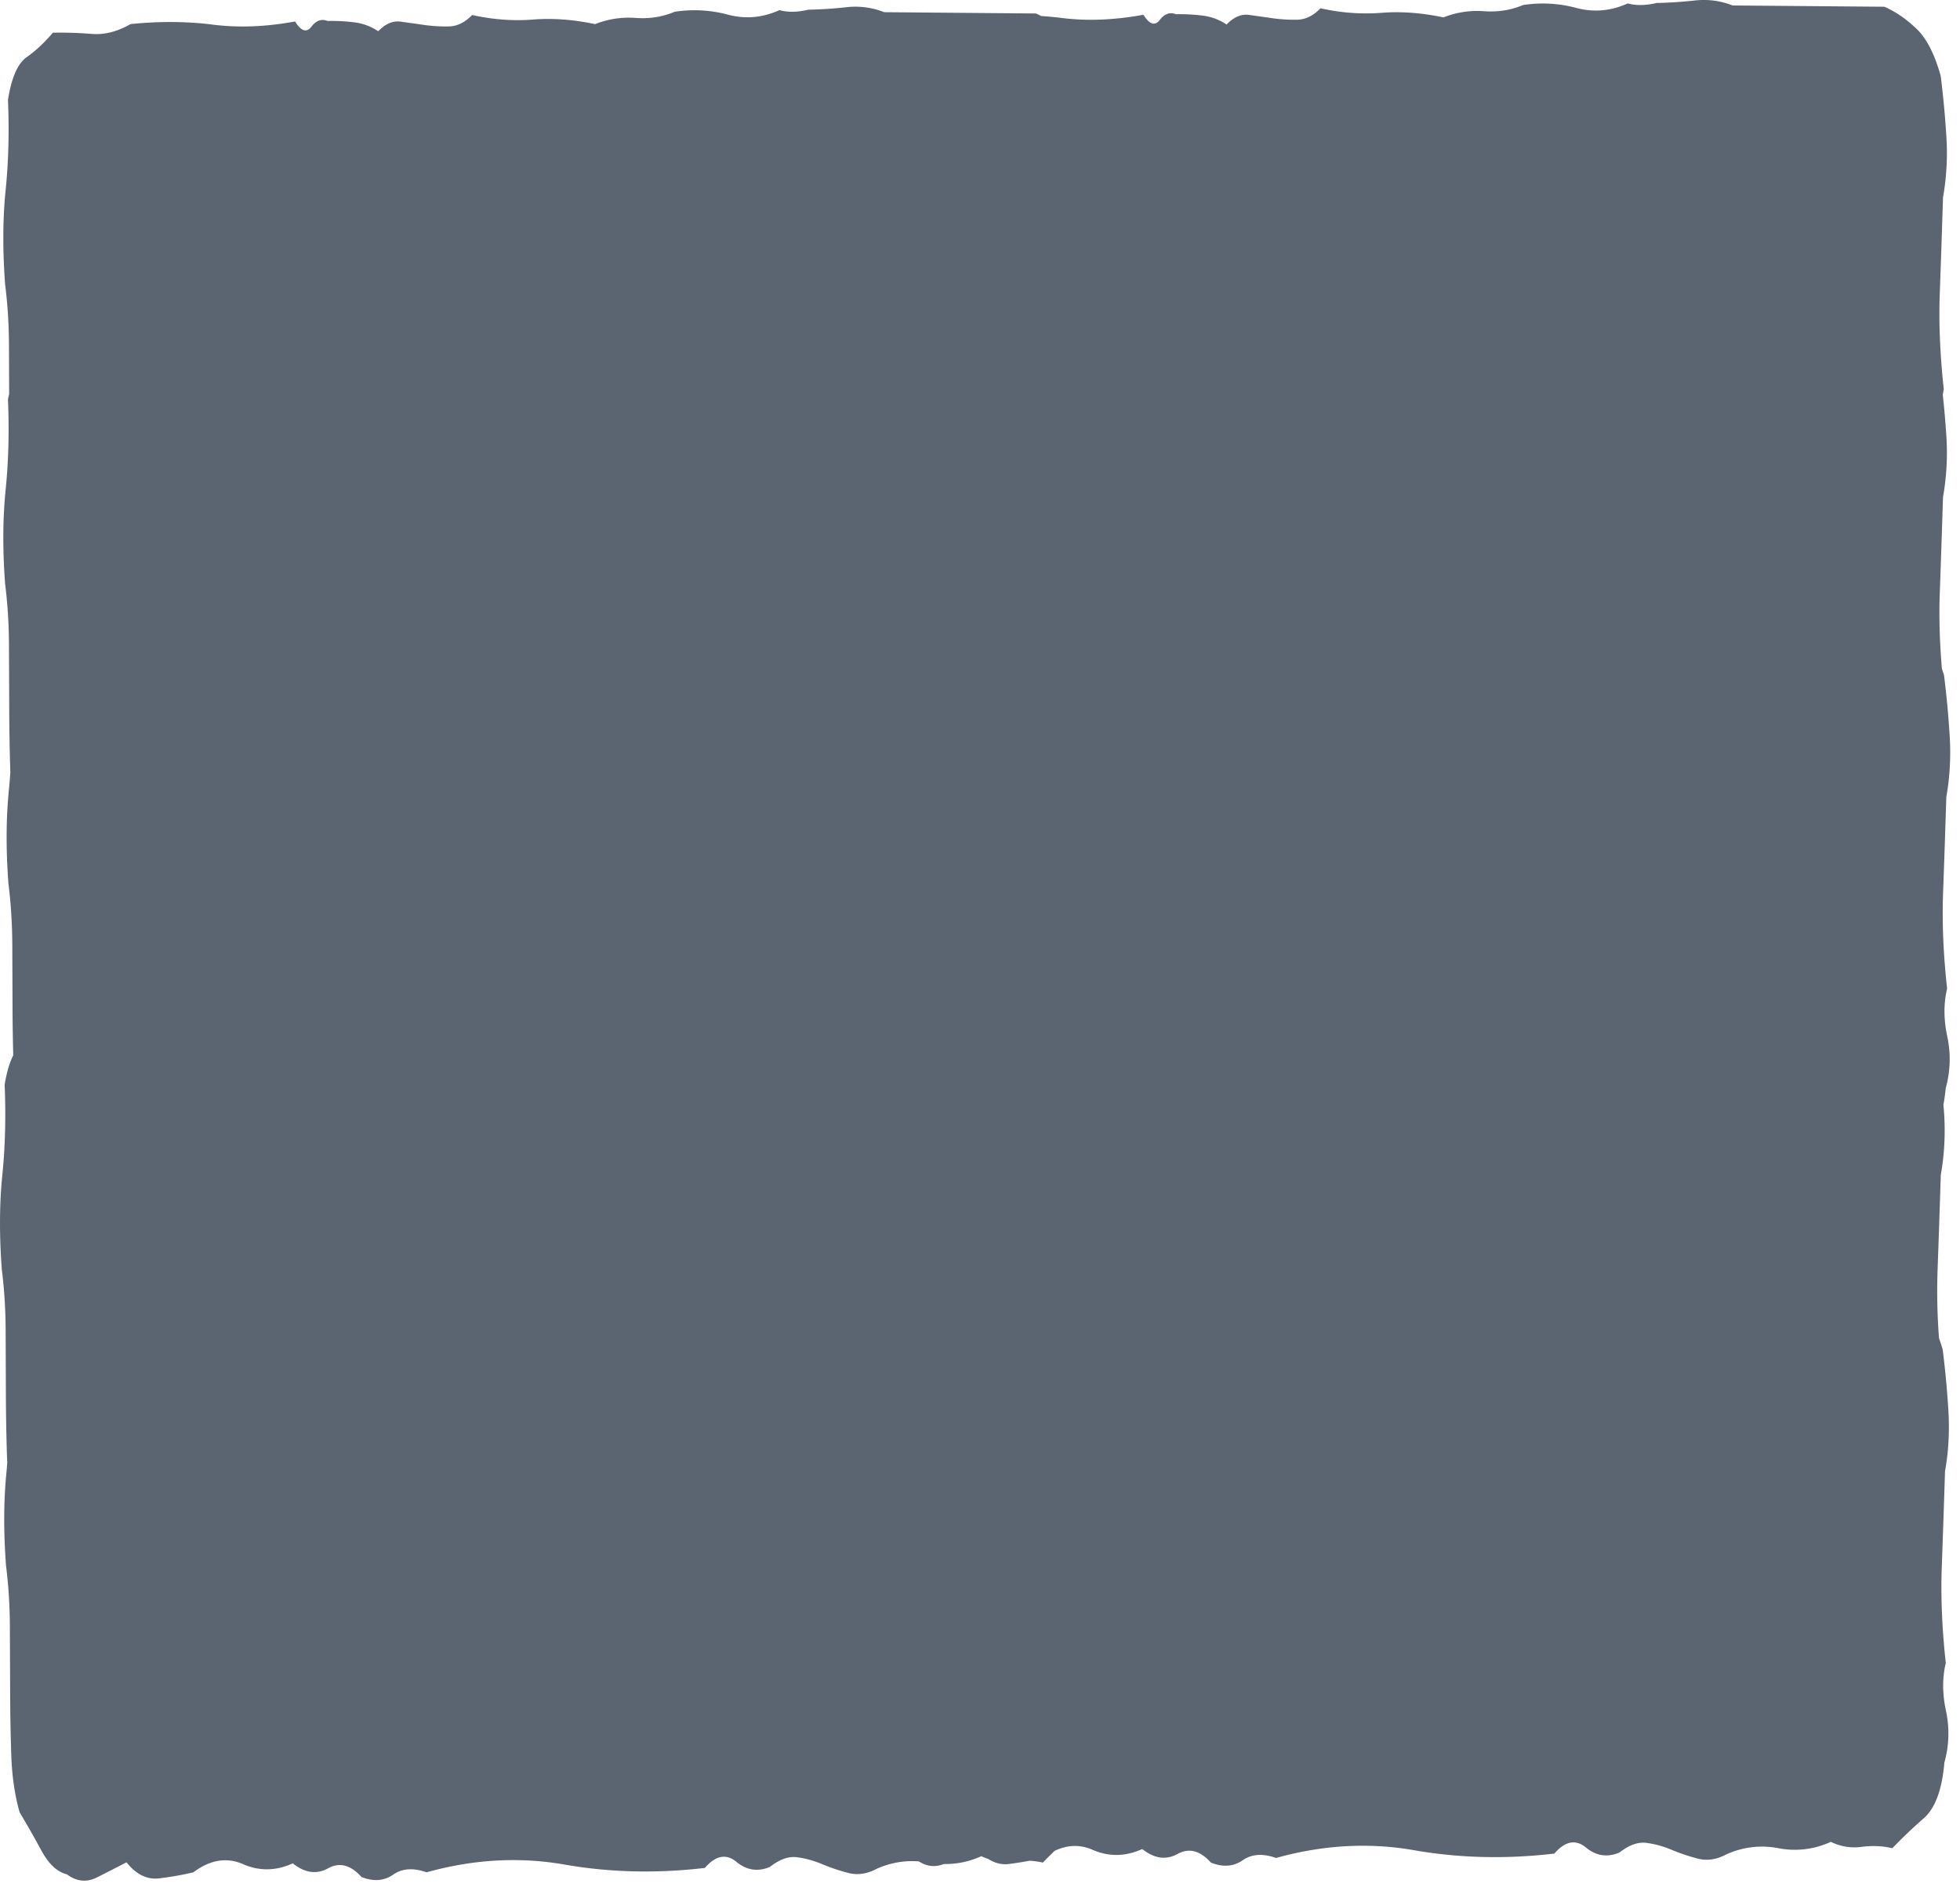 <svg xmlns="http://www.w3.org/2000/svg" width="161" height="155" viewBox="0 0 161 155">
    <path fill="#323E4F" fill-rule="evenodd" d="M159.956 85.153c-.302-1.411-.308-2.723-.015-3.937-.31-2.827-.42-5.446-.33-7.873.088-2.424.178-5.052.266-7.88.29-1.623.38-3.291.277-5.002a78.833 78.833 0 0 0-.466-4.99c-.054-.196-.118-.36-.176-.543-.183-2.194-.245-4.262-.173-6.201.088-2.425.177-5.052.265-7.88a21.06 21.06 0 0 0 .277-5.003 81.024 81.024 0 0 0-.293-3.412c.027-.15.044-.303.08-.451-.308-2.827-.419-5.445-.329-7.871.088-2.425.177-5.052.265-7.88a21.06 21.06 0 0 0 .277-5.002 78.333 78.333 0 0 0-.466-4.99c-.503-1.811-1.176-3.116-2.02-3.907-.845-.797-1.712-1.388-2.605-1.777L142.319.449a6.432 6.432 0 0 0-3.12-.406c-1.089.116-2.128.184-3.117.2-.888.212-1.682.226-2.375.038-1.384.628-2.795.75-4.23.369a10.583 10.583 0 0 0-4.38-.234c-.99.419-2.053.587-3.19.506a7.5 7.5 0 0 0-3.339.508c-1.782-.38-3.49-.505-5.122-.374a16.843 16.843 0 0 1-4.976-.377c-.591.616-1.234.929-1.926.94-.694.012-1.362-.03-2.004-.12-.646-.094-1.289-.183-1.932-.273-.645-.094-1.261.173-1.852.788a4.448 4.448 0 0 0-1.933-.727 14.872 14.872 0 0 0-2.228-.118c-.497-.195-.942-.036-1.334.477-.394.508-.841.363-1.338-.435-2.374.441-4.626.53-6.754.26-.541-.068-1.09-.12-1.647-.156-.14-.071-.279-.147-.42-.208l-12.471-.106a6.448 6.448 0 0 0-3.12-.407 33.95 33.95 0 0 1-3.116.202c-.89.213-1.683.225-2.376.037-1.385.63-2.795.75-4.23.37A10.557 10.557 0 0 0 55.41.97c-.989.418-2.053.585-3.19.504a7.497 7.497 0 0 0-3.339.508c-1.783-.38-3.49-.505-5.123-.374-1.633.125-3.292 0-4.975-.377-.592.617-1.235.93-1.926.94-.693.012-1.362-.03-2.005-.12-.646-.094-1.288-.183-1.931-.272-.645-.094-1.262.172-1.853.787a4.462 4.462 0 0 0-1.933-.727 15.06 15.06 0 0 0-2.227-.116c-.497-.197-.942-.038-1.334.475-.395.508-.84.364-1.339-.434-2.373.44-4.625.528-6.754.26-2.13-.27-4.38-.287-6.755-.046-1.087.623-2.149.892-3.188.808a32.285 32.285 0 0 0-3.193-.101C3.654 3.5 2.94 4.169 2.2 4.688 1.46 5.203.945 6.374.655 8.195c.108 2.622.044 5.097-.193 7.426-.236 2.322-.252 4.897-.043 7.725.204 1.61.31 3.275.317 4.993l.016 4.008c-.031.159-.07.295-.097.465.108 2.622.044 5.097-.193 7.426C.226 42.56.21 45.135.419 47.963c.204 1.61.31 3.275.317 4.993l.022 5.3c.006 1.778.036 3.504.092 5.186-.034.475-.069.948-.116 1.412-.236 2.324-.252 4.897-.042 7.726.203 1.61.31 3.275.317 4.992l.021 5.302c.005 1.3.027 2.565.057 3.813-.302.612-.543 1.405-.705 2.425.108 2.62.044 5.095-.192 7.424-.237 2.323-.252 4.897-.044 7.726.204 1.61.31 3.275.317 4.992l.021 5.3c.008 1.818.038 3.583.097 5.3.002.095.012.186.016.28-.021.247-.036.498-.06.743-.237 2.323-.253 4.896-.044 7.725.204 1.61.31 3.275.317 4.992l.022 5.302c.007 1.816.037 3.581.095 5.3.056 1.71.285 3.274.687 4.684a84.195 84.195 0 0 1 1.795 3.152c.598 1.097 1.292 1.745 2.086 1.937.793.592 1.61.678 2.45.264.838-.42 1.653-.837 2.445-1.25.795.995 1.688 1.436 2.677 1.319a24.788 24.788 0 0 0 2.819-.498c1.38-1.036 2.741-1.256 4.08-.67 1.339.585 2.698.563 4.082-.065.992.79 1.958.927 2.898.408.937-.52 1.854-.284 2.749.714.99.388 1.857.32 2.597-.193.74-.517 1.654-.584 2.746-.193 3.856-1.075 7.64-1.287 11.355-.634 3.714.648 7.55.737 11.507.273.887-1.029 1.751-1.193 2.596-.496.843.693 1.76.828 2.749.412.788-.62 1.53-.887 2.223-.793.692.087 1.386.28 2.081.573.693.292 1.413.53 2.156.722.742.188 1.507.076 2.3-.34a7.027 7.027 0 0 1 3.471-.614c.669.425 1.353.495 2.055.213a7.044 7.044 0 0 0 3.08-.642c.186.092.375.167.567.23.522.33 1.076.484 1.668.415a26.176 26.176 0 0 0 1.722-.271c.373.024.74.067 1.093.153.307-.32.635-.642.965-.962 1.052-.503 2.092-.538 3.119-.09 1.338.586 2.698.564 4.082-.063.991.789 1.957.925 2.897.408.937-.522 1.855-.286 2.75.713.989.387 1.856.321 2.597-.193.74-.517 1.653-.583 2.745-.193 3.856-1.074 7.642-1.286 11.356-.634 3.713.647 7.549.737 11.506.274.887-1.029 1.752-1.193 2.597-.497.842.692 1.76.829 2.748.412.789-.618 1.53-.887 2.224-.794a7.98 7.98 0 0 1 2.08.575c.693.29 1.414.529 2.156.722.743.188 1.508.076 2.3-.34a7.046 7.046 0 0 1 4.304-.52 7.047 7.047 0 0 0 4.303-.523c.792.39 1.635.527 2.525.414.89-.119 1.73-.08 2.525.112a39.91 39.91 0 0 1 2.588-2.465c.936-.825 1.498-2.348 1.688-4.57a8.835 8.835 0 0 0 .133-4.243c-.304-1.411-.309-2.722-.017-3.937-.308-2.827-.419-5.447-.329-7.873.088-2.425.177-5.052.267-7.88.289-1.623.38-3.291.275-5.002a78.432 78.432 0 0 0-.465-4.99c-.093-.336-.2-.637-.304-.938a50.673 50.673 0 0 1-.12-5.53c.088-2.425.178-5.052.266-7.88.29-1.623.38-3.291.277-5.002-.017-.263-.042-.517-.06-.777.077-.42.143-.859.186-1.344a8.826 8.826 0 0 0 .131-4.243" opacity=".794"/>
</svg>
